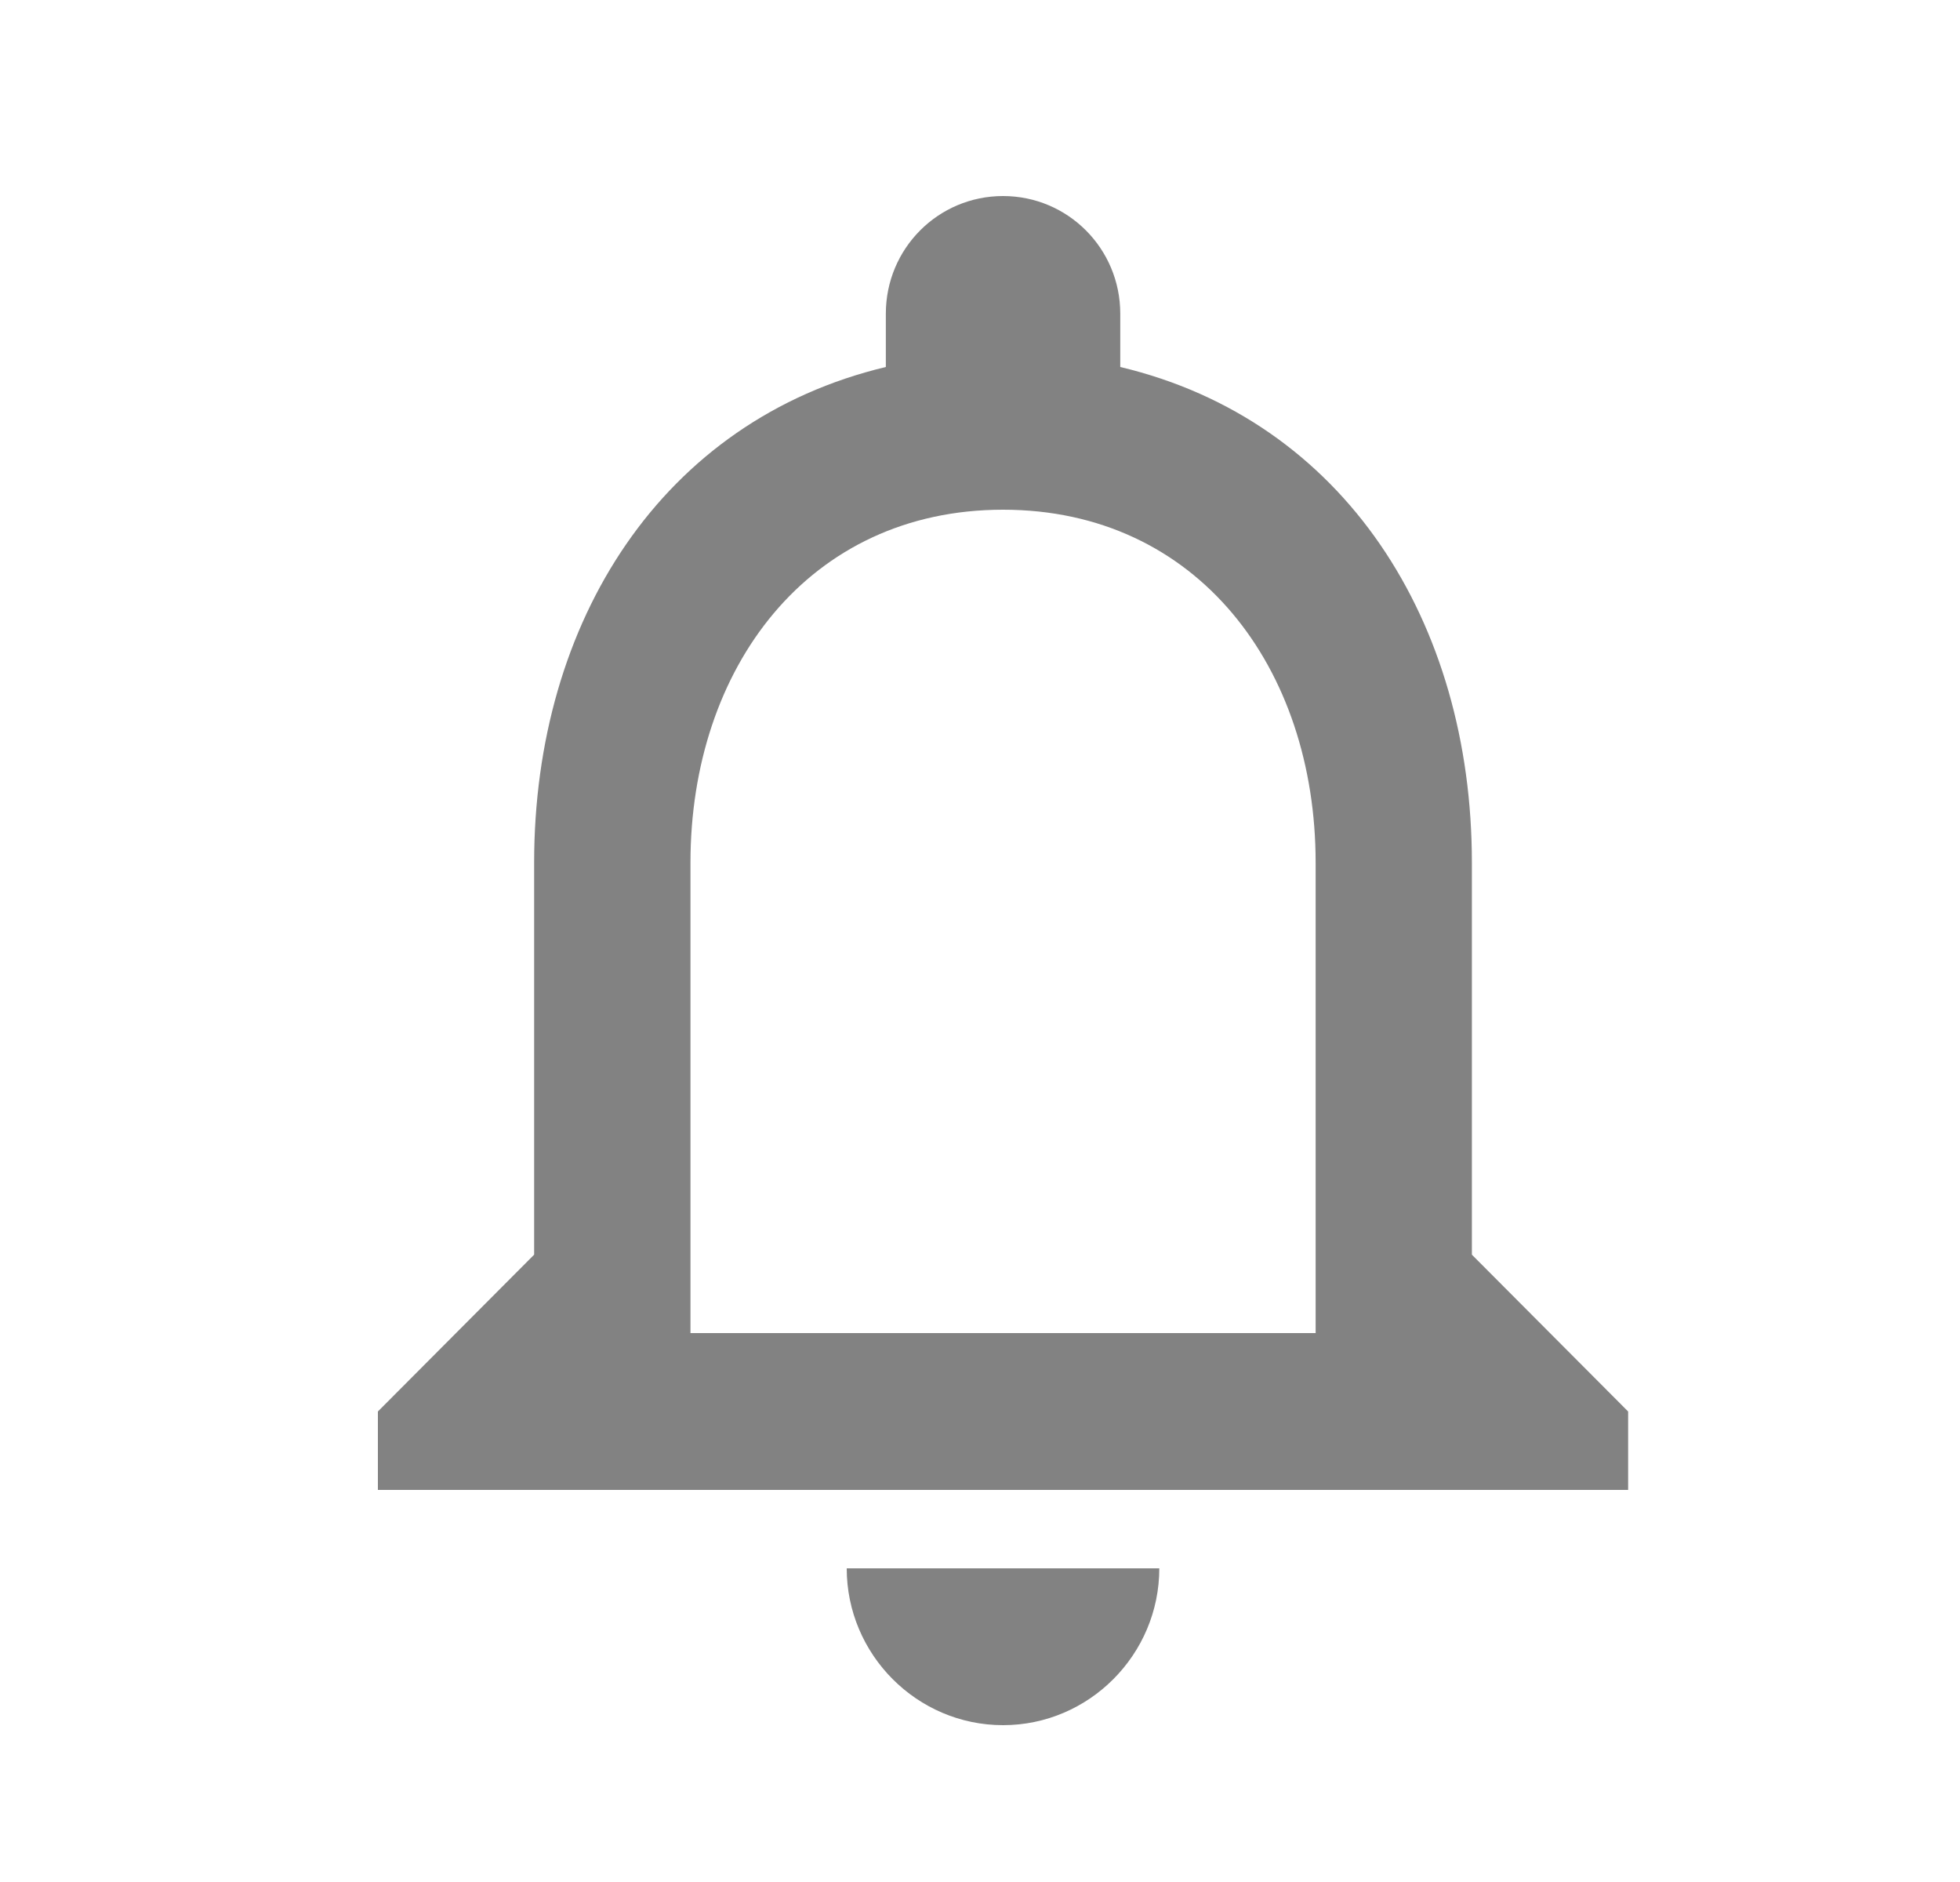 <svg width="25" height="24" viewBox="0 0 25 24" fill="none" xmlns="http://www.w3.org/2000/svg">
<path d="M12.794 22C13.89 22 14.787 21.1 14.787 20H10.8C10.8 21.1 11.697 22 12.794 22ZM18.774 16V11C18.774 7.93 17.149 5.36 14.289 4.68V4C14.289 3.17 13.621 2.5 12.794 2.5C11.966 2.5 11.299 3.17 11.299 4V4.68C8.448 5.36 6.813 7.92 6.813 11V16L4.82 18V19H20.767V18L18.774 16ZM16.781 17H8.807V11C8.807 8.52 10.312 6.5 12.794 6.5C15.275 6.5 16.781 8.52 16.781 11V17Z" fill="#828282"/>
</svg>
